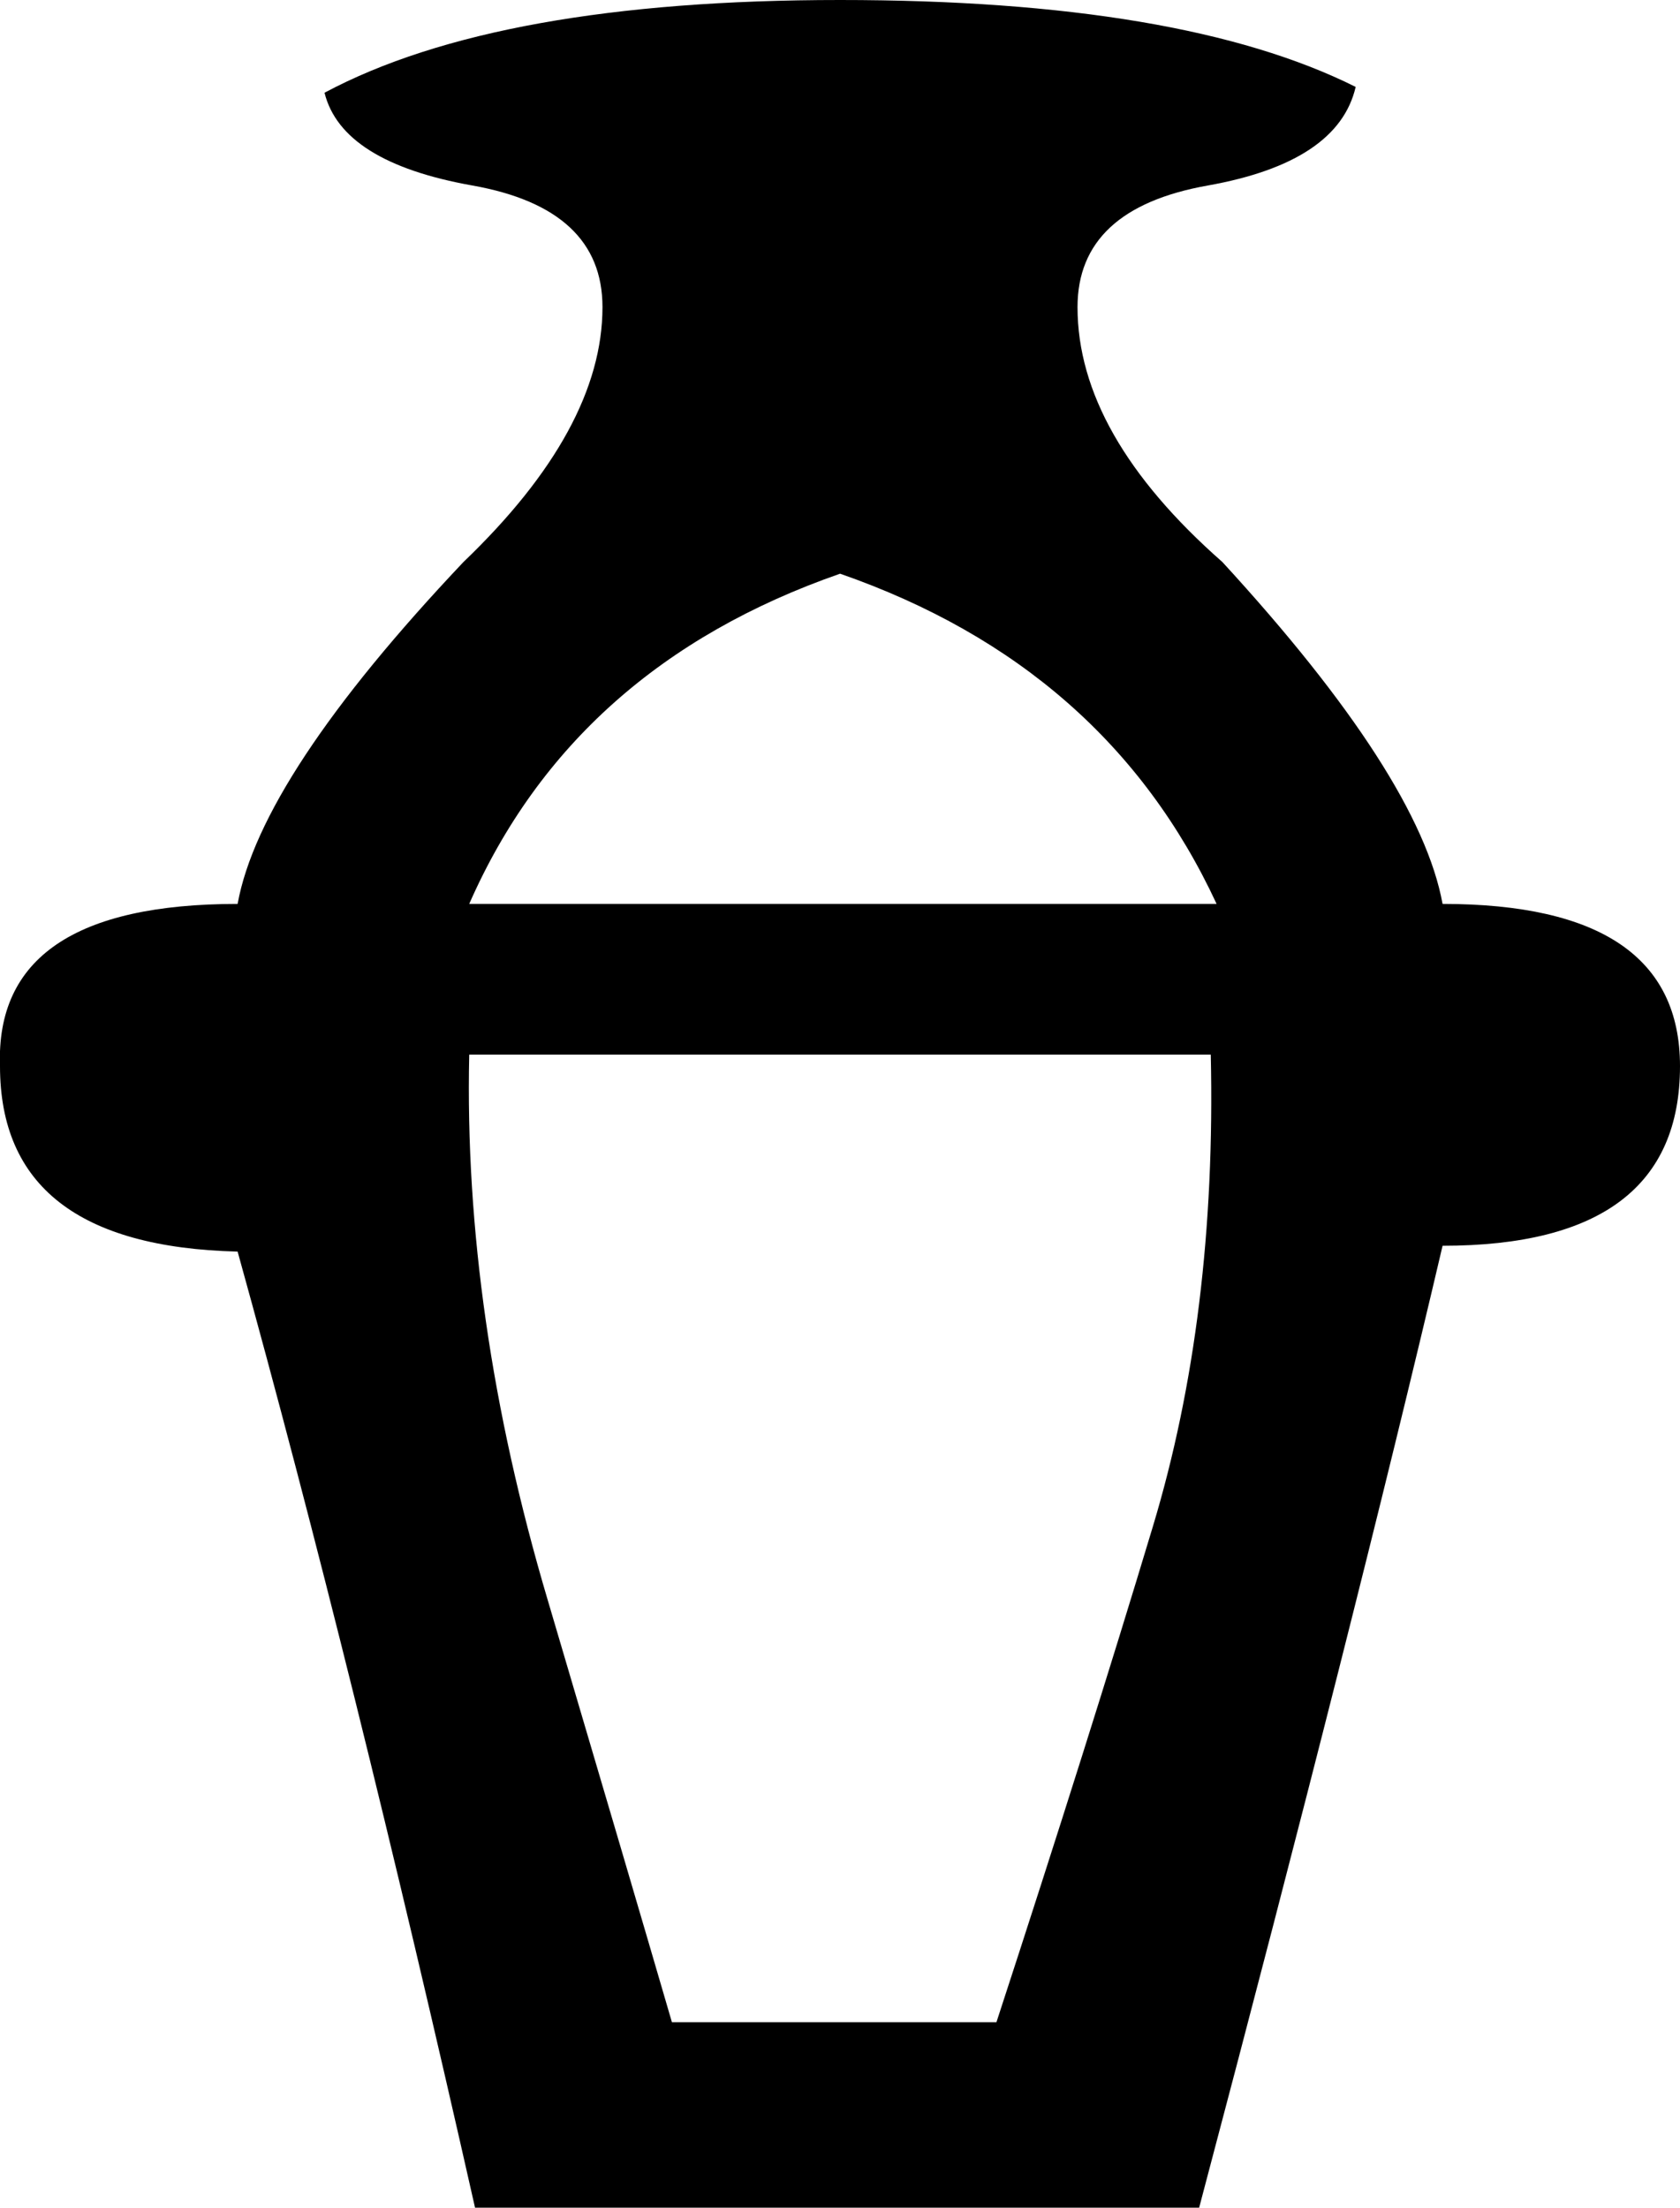 <?xml version="1.0" encoding ="US-ASCII" standalone="yes"?>
<svg width="8.951" height="11.76">
<path style="fill:#000000; stroke:none" d=" M 6.482 4.815  Q 5.895 3.55 4.476 3.056  Q 3.056 3.55 2.5 4.815  L 6.482 4.815  Z  M 6.451 5.618  L 2.5 5.618  Q 2.469 7.007 2.917 8.519  Q 3.364 10.031 3.58 10.772  L 5.309 10.772  Q 5.803 9.26 6.142 8.133  Q 6.482 7.007 6.451 5.618  Z  M 2.531 11.76  Q 1.883 8.889 1.266 6.667  Q 0 6.636 0 5.679  Q -0.031 4.815 1.266 4.815  Q 1.389 4.136 2.469 2.994  Q 3.21 2.284 3.21 1.636  Q 3.21 1.111 2.516 0.988  Q 1.821 0.864 1.729 0.494  Q 2.654 0 4.476 0  Q 6.297 0 7.223 0.463  Q 7.13 0.864 6.436 0.988  Q 5.741 1.111 5.741 1.636  Q 5.741 2.315 6.513 2.994  Q 7.562 4.136 7.686 4.815  Q 8.951 4.815 8.951 5.679  Q 8.951 6.636 7.686 6.636  Q 7.223 8.612 6.389 11.76  L 2.531 11.76  Z "/></svg>
